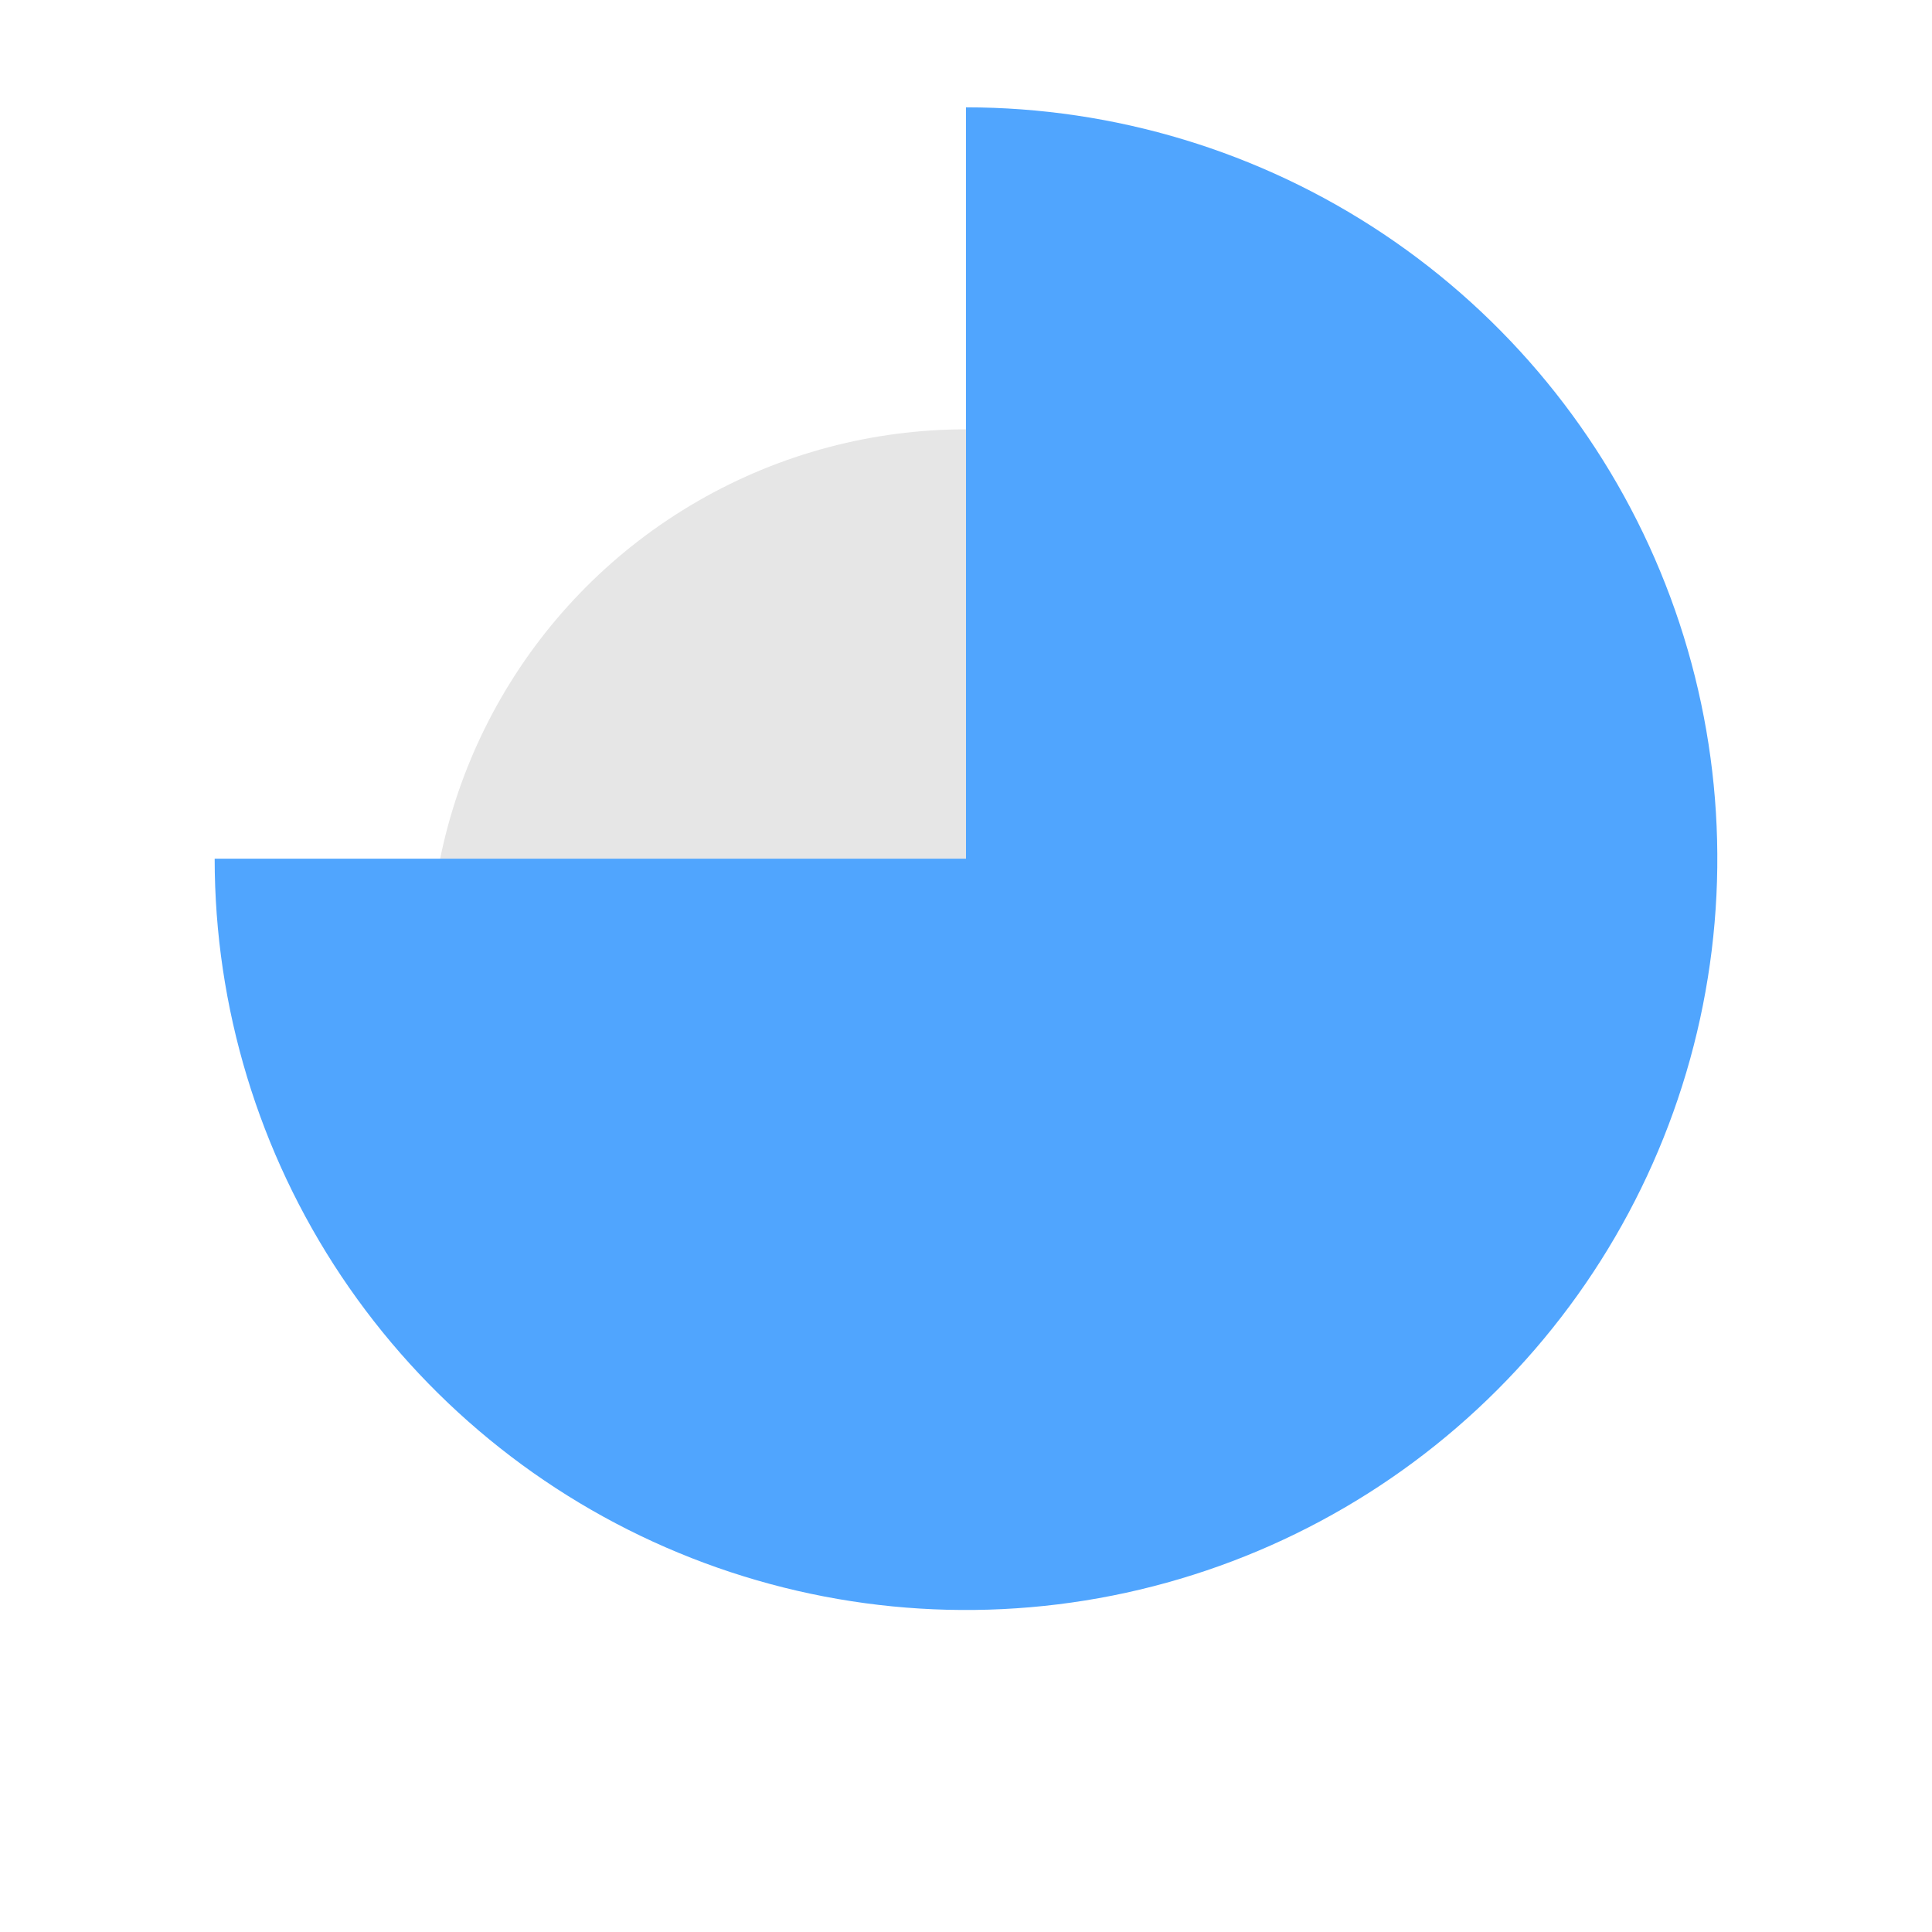 <svg width="36" height="36" viewBox="0 0 36 36" fill="none" xmlns="http://www.w3.org/2000/svg">
<g filter="url(#filter0_d_252_9)">
<circle cx="18" cy="16" r="10" fill="#E6E6E6"/>
</g>
<path d="M18 2C20.769 2 23.476 2.821 25.778 4.359C28.08 5.898 29.875 8.084 30.934 10.642C31.994 13.201 32.271 16.015 31.731 18.731C31.191 21.447 29.857 23.942 27.899 25.899C25.942 27.857 23.447 29.191 20.731 29.731C18.015 30.271 15.201 29.994 12.643 28.934C10.084 27.875 7.898 26.08 6.359 23.778C4.821 21.476 4 18.769 4 16L18 16L18 2Z" fill="#50A5FE"/>
<defs>
<filter id="filter0_d_252_9" x="0" y="0" width="36" height="36" filterUnits="userSpaceOnUse" color-interpolation-filters="sRGB">
<feFlood flood-opacity="0" result="BackgroundImageFix"/>
<feColorMatrix in="SourceAlpha" type="matrix" values="0 0 0 0 0 0 0 0 0 0 0 0 0 0 0 0 0 0 127 0" result="hardAlpha"/>
<feOffset dy="2"/>
<feGaussianBlur stdDeviation="4"/>
<feComposite in2="hardAlpha" operator="out"/>
<feColorMatrix type="matrix" values="0 0 0 0 0.533 0 0 0 0 0.533 0 0 0 0 0.533 0 0 0 0.25 0"/>
<feBlend mode="normal" in2="BackgroundImageFix" result="effect1_dropShadow_252_9"/>
<feBlend mode="normal" in="SourceGraphic" in2="effect1_dropShadow_252_9" result="shape"/>
</filter>
</defs>
</svg>
